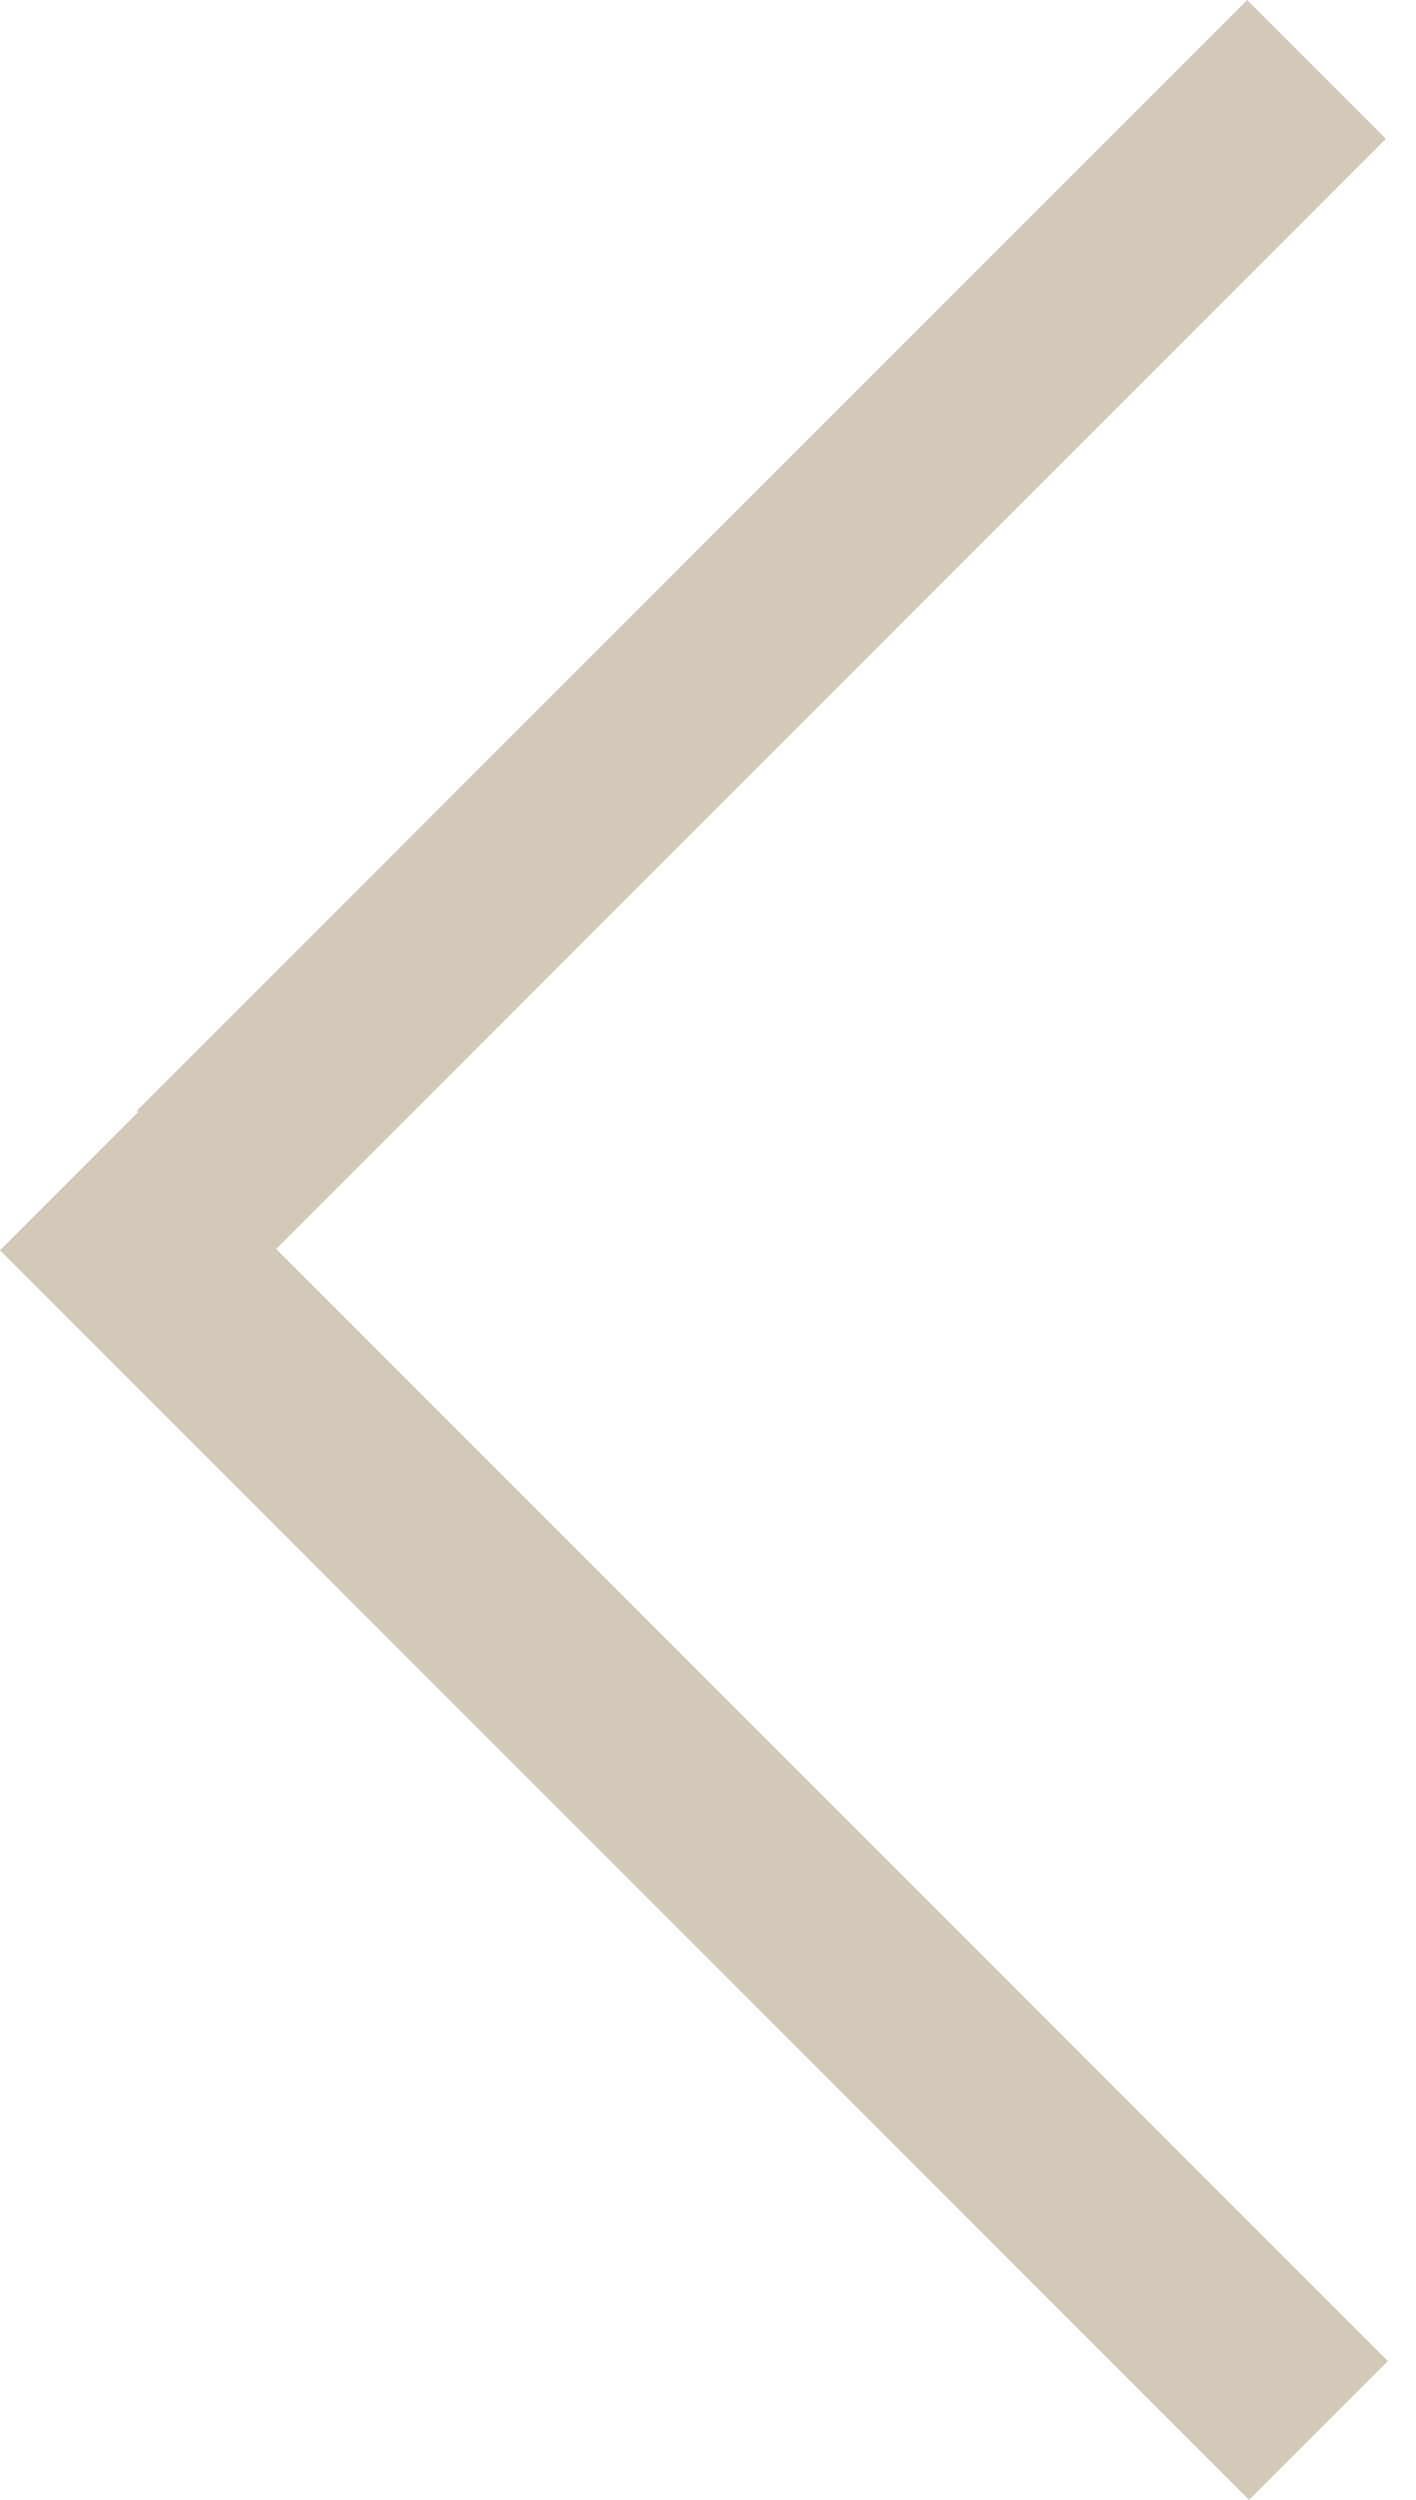 <svg width="17" height="30" viewBox="0 0 17 30" fill="none" xmlns="http://www.w3.org/2000/svg">
<rect x="14.996" y="30" width="21.208" height="2.356" transform="rotate(-135 14.996 30)" fill="#D3C9B9"/>
<rect x="16.638" y="1.666" width="18.851" height="2.356" transform="rotate(135 16.638 1.666)" fill="#D3C9B9"/>
</svg>
